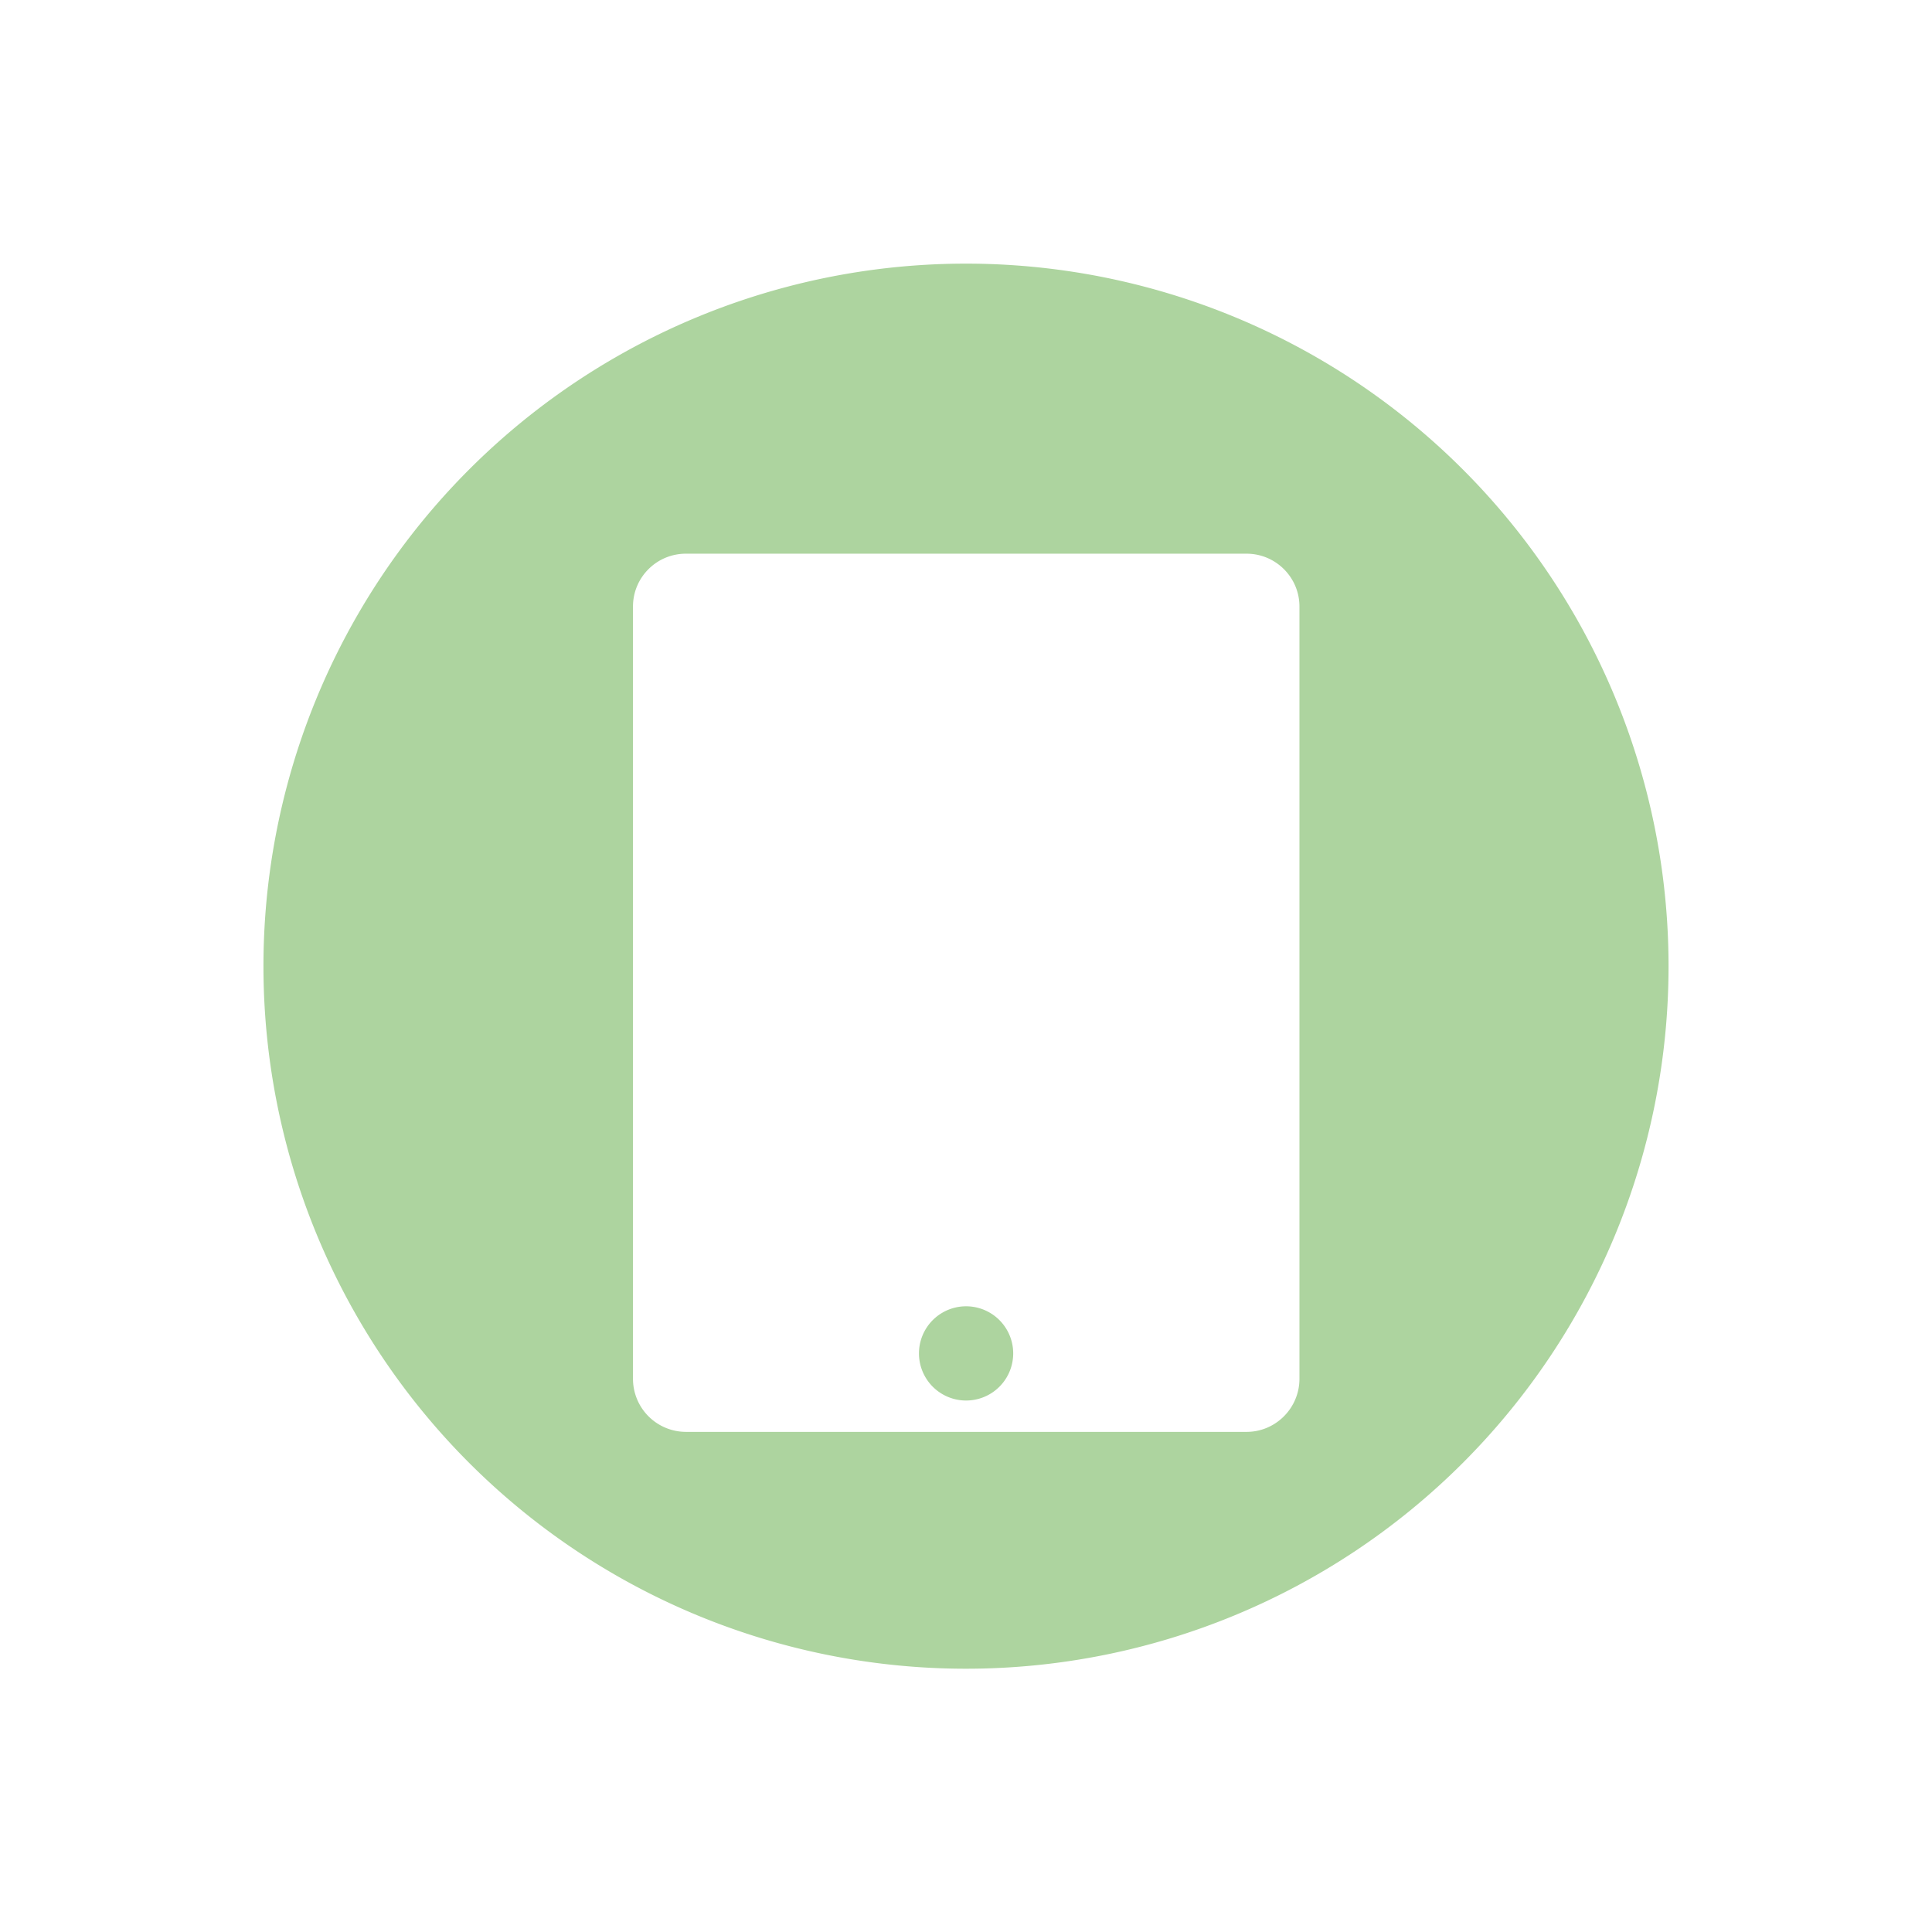 <svg xmlns="http://www.w3.org/2000/svg" viewBox="0 0 22 22">
    <defs>
        <style id="current-color-scheme" type="text/css">
            .ColorScheme-Text{color:#050505;opacity:.7}.ColorScheme-Highlight{color:#a0b6cb}
        </style>
    </defs>
    <path fill="#add49f" d="M11.002 3.002A8 8 0 0 0 3 11.004a8 8 0 0 0 8.002 7.998A8 8 0 0 0 19 11.004a8 8 0 0 0-7.998-8.002zM7.809 6.305h6.386c.332 0 .602.27.602.601v8.795c0 .332-.27.604-.602.604H7.81a.604.604 0 0 1-.602-.604V6.906c0-.332.27-.601.602-.601zm3.193 8.57A.536.536 0 1 0 11 15.948a.536.536 0 0 0 .002-1.073z"/>
</svg>
